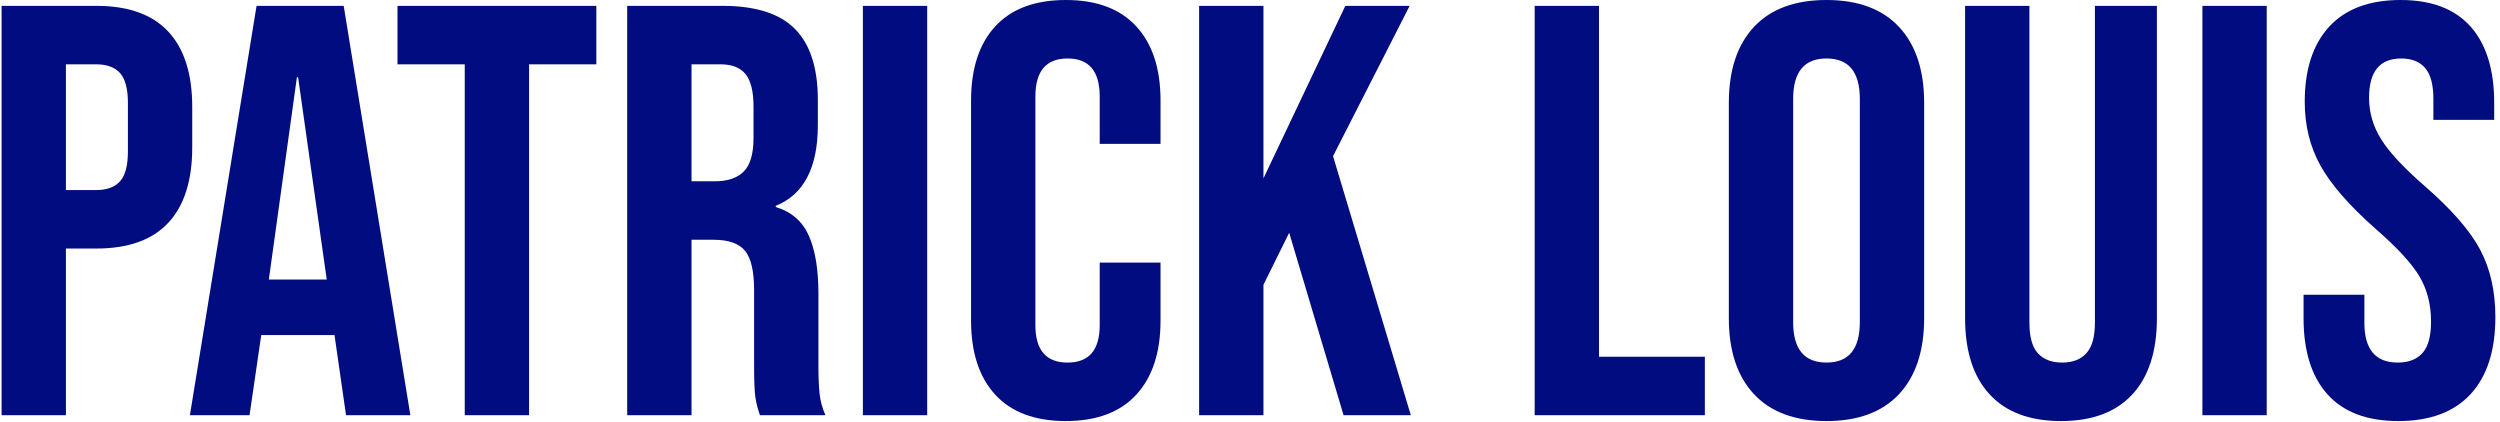 <svg xmlns="http://www.w3.org/2000/svg" version="1.1" xmlns:xlink="http://www.w3.org/1999/xlink" xmlns:svgjs="http://svgjs.dev/svgjs" width="1000" height="169" viewBox="0 0 1000 169"><g transform="matrix(1,0,0,1,-0.606,-0.29)"><svg viewBox="0 0 396 67" data-background-color="#ffffff" preserveAspectRatio="xMidYMid meet" height="169" width="1000" xmlns="http://www.w3.org/2000/svg" xmlns:xlink="http://www.w3.org/1999/xlink"><g id="tight-bounds" transform="matrix(1,0,0,1,0.24,0.115)"><svg viewBox="0 0 395.52 66.77" height="66.77" width="395.52"><g><svg viewBox="0 0 395.52 66.77" height="66.77" width="395.52"><g><svg viewBox="0 0 395.52 66.77" height="66.77" width="395.52"><g id="textblocktransform"><svg viewBox="0 0 395.52 66.77" height="66.77" width="395.52" id="textblock"><g><svg viewBox="0 0 395.52 66.77" height="66.77" width="395.52"><g transform="matrix(1,0,0,1,0,0)"><svg width="395.52" viewBox="2.05 -35.5 213.22 36" height="66.77" data-palette-color="#010c80"><path d="M2.05 0L2.05-35 10.15-35Q14.25-35 16.3-32.8 18.35-30.6 18.35-26.35L18.35-26.35 18.35-22.9Q18.35-18.65 16.3-16.45 14.25-14.25 10.15-14.25L10.15-14.25 7.55-14.25 7.55 0 2.05 0ZM7.55-19.25L10.15-19.25Q11.5-19.25 12.18-20 12.85-20.75 12.85-22.55L12.85-22.55 12.85-26.7Q12.85-28.5 12.18-29.25 11.5-30 10.15-30L10.15-30 7.55-30 7.55-19.25ZM18.15 0L23.85-35 31.3-35 37 0 31.5 0 30.5-6.95 30.5-6.85 24.25-6.85 23.25 0 18.15 0ZM24.9-11.6L29.85-11.6 27.4-28.9 27.3-28.9 24.9-11.6ZM41.65 0L41.65-30 35.9-30 35.9-35 52.9-35 52.9-30 47.15-30 47.15 0 41.65 0ZM55.54 0L55.54-35 63.69-35Q67.94-35 69.89-33.02 71.84-31.05 71.84-26.95L71.84-26.95 71.84-24.8Q71.84-19.35 68.24-17.9L68.24-17.9 68.24-17.8Q70.24-17.2 71.07-15.35 71.89-13.5 71.89-10.4L71.89-10.4 71.89-4.25Q71.89-2.75 71.99-1.83 72.09-0.9 72.49 0L72.49 0 66.89 0Q66.59-0.85 66.49-1.6 66.39-2.35 66.39-4.3L66.39-4.3 66.39-10.7Q66.39-13.1 65.62-14.05 64.84-15 62.94-15L62.94-15 61.04-15 61.04 0 55.54 0ZM61.04-20L63.04-20Q64.69-20 65.52-20.85 66.34-21.7 66.34-23.7L66.34-23.7 66.34-26.4Q66.34-28.3 65.67-29.15 64.99-30 63.54-30L63.54-30 61.04-30 61.04-20ZM75.69 0L75.69-35 81.19-35 81.19 0 75.69 0ZM93.04 0.5Q89.09 0.5 87.01-1.75 84.94-4 84.94-8.1L84.94-8.1 84.94-26.9Q84.94-31 87.01-33.25 89.09-35.5 93.04-35.5L93.04-35.5Q96.99-35.5 99.06-33.25 101.14-31 101.14-26.9L101.14-26.9 101.14-23.2 95.94-23.2 95.94-27.25Q95.94-30.5 93.19-30.5L93.19-30.5Q90.44-30.5 90.44-27.25L90.44-27.25 90.44-7.7Q90.44-4.5 93.19-4.5L93.19-4.5Q95.94-4.5 95.94-7.7L95.94-7.7 95.94-13.05 101.14-13.05 101.14-8.1Q101.14-4 99.06-1.75 96.99 0.5 93.04 0.5L93.04 0.5ZM104.44 0L104.44-35 109.94-35 109.94-20.25 116.94-35 122.44-35 115.89-22.15 122.54 0 116.79 0 112.14-15.6 109.94-11.15 109.94 0 104.44 0ZM133.13 0L133.13-35 138.63-35 138.63-5 147.68-5 147.68 0 133.13 0ZM158.08 0.5Q154.03 0.5 151.88-1.8 149.73-4.1 149.73-8.3L149.73-8.3 149.73-26.7Q149.73-30.9 151.88-33.2 154.03-35.5 158.08-35.5L158.08-35.5Q162.13-35.5 164.28-33.2 166.43-30.9 166.43-26.7L166.43-26.7 166.43-8.3Q166.43-4.1 164.28-1.8 162.13 0.5 158.08 0.5L158.08 0.5ZM158.08-4.5Q160.93-4.5 160.93-7.95L160.93-7.95 160.93-27.05Q160.93-30.5 158.08-30.5L158.08-30.5Q155.23-30.5 155.23-27.05L155.23-27.05 155.23-7.95Q155.23-4.5 158.08-4.5L158.08-4.5ZM178.13 0.5Q174.13 0.5 172.03-1.78 169.93-4.05 169.93-8.3L169.93-8.3 169.93-35 175.43-35 175.43-7.9Q175.43-6.1 176.15-5.3 176.88-4.5 178.23-4.5L178.23-4.5Q179.58-4.5 180.3-5.3 181.03-6.1 181.03-7.9L181.03-7.9 181.03-35 186.33-35 186.33-8.3Q186.33-4.05 184.23-1.78 182.13 0.5 178.13 0.5L178.13 0.5ZM190.22 0L190.22-35 195.72-35 195.72 0 190.22 0ZM206.97 0.5Q202.97 0.5 200.92-1.78 198.87-4.05 198.87-8.3L198.87-8.3 198.87-10.3 204.07-10.3 204.07-7.9Q204.07-4.5 206.92-4.5L206.92-4.5Q208.32-4.5 209.05-5.33 209.77-6.15 209.77-8L209.77-8Q209.77-10.2 208.77-11.88 207.77-13.55 205.07-15.9L205.07-15.9Q201.67-18.9 200.32-21.33 198.97-23.75 198.97-26.8L198.97-26.8Q198.97-30.95 201.07-33.23 203.17-35.5 207.17-35.5L207.17-35.5Q211.12-35.5 213.15-33.23 215.17-30.95 215.17-26.7L215.17-26.7 215.17-25.25 209.97-25.25 209.97-27.05Q209.97-28.85 209.27-29.68 208.57-30.5 207.22-30.5L207.22-30.5Q204.47-30.5 204.47-27.15L204.47-27.15Q204.47-25.25 205.5-23.6 206.52-21.95 209.22-19.6L209.22-19.6Q212.67-16.6 213.97-14.15 215.27-11.7 215.27-8.4L215.27-8.4Q215.27-4.1 213.15-1.8 211.02 0.5 206.97 0.5L206.97 0.5Z" opacity="1" transform="matrix(1,0,0,1,0,0)" fill="#010c80" class="wordmark-text-0" data-fill-palette-color="primary" id="text-0"></path></svg></g></svg></g></svg></g></svg></g><g></g></svg></g><defs></defs></svg><rect width="395.52" height="66.77" fill="none" stroke="none" visibility="hidden"></rect></g></svg></g></svg>